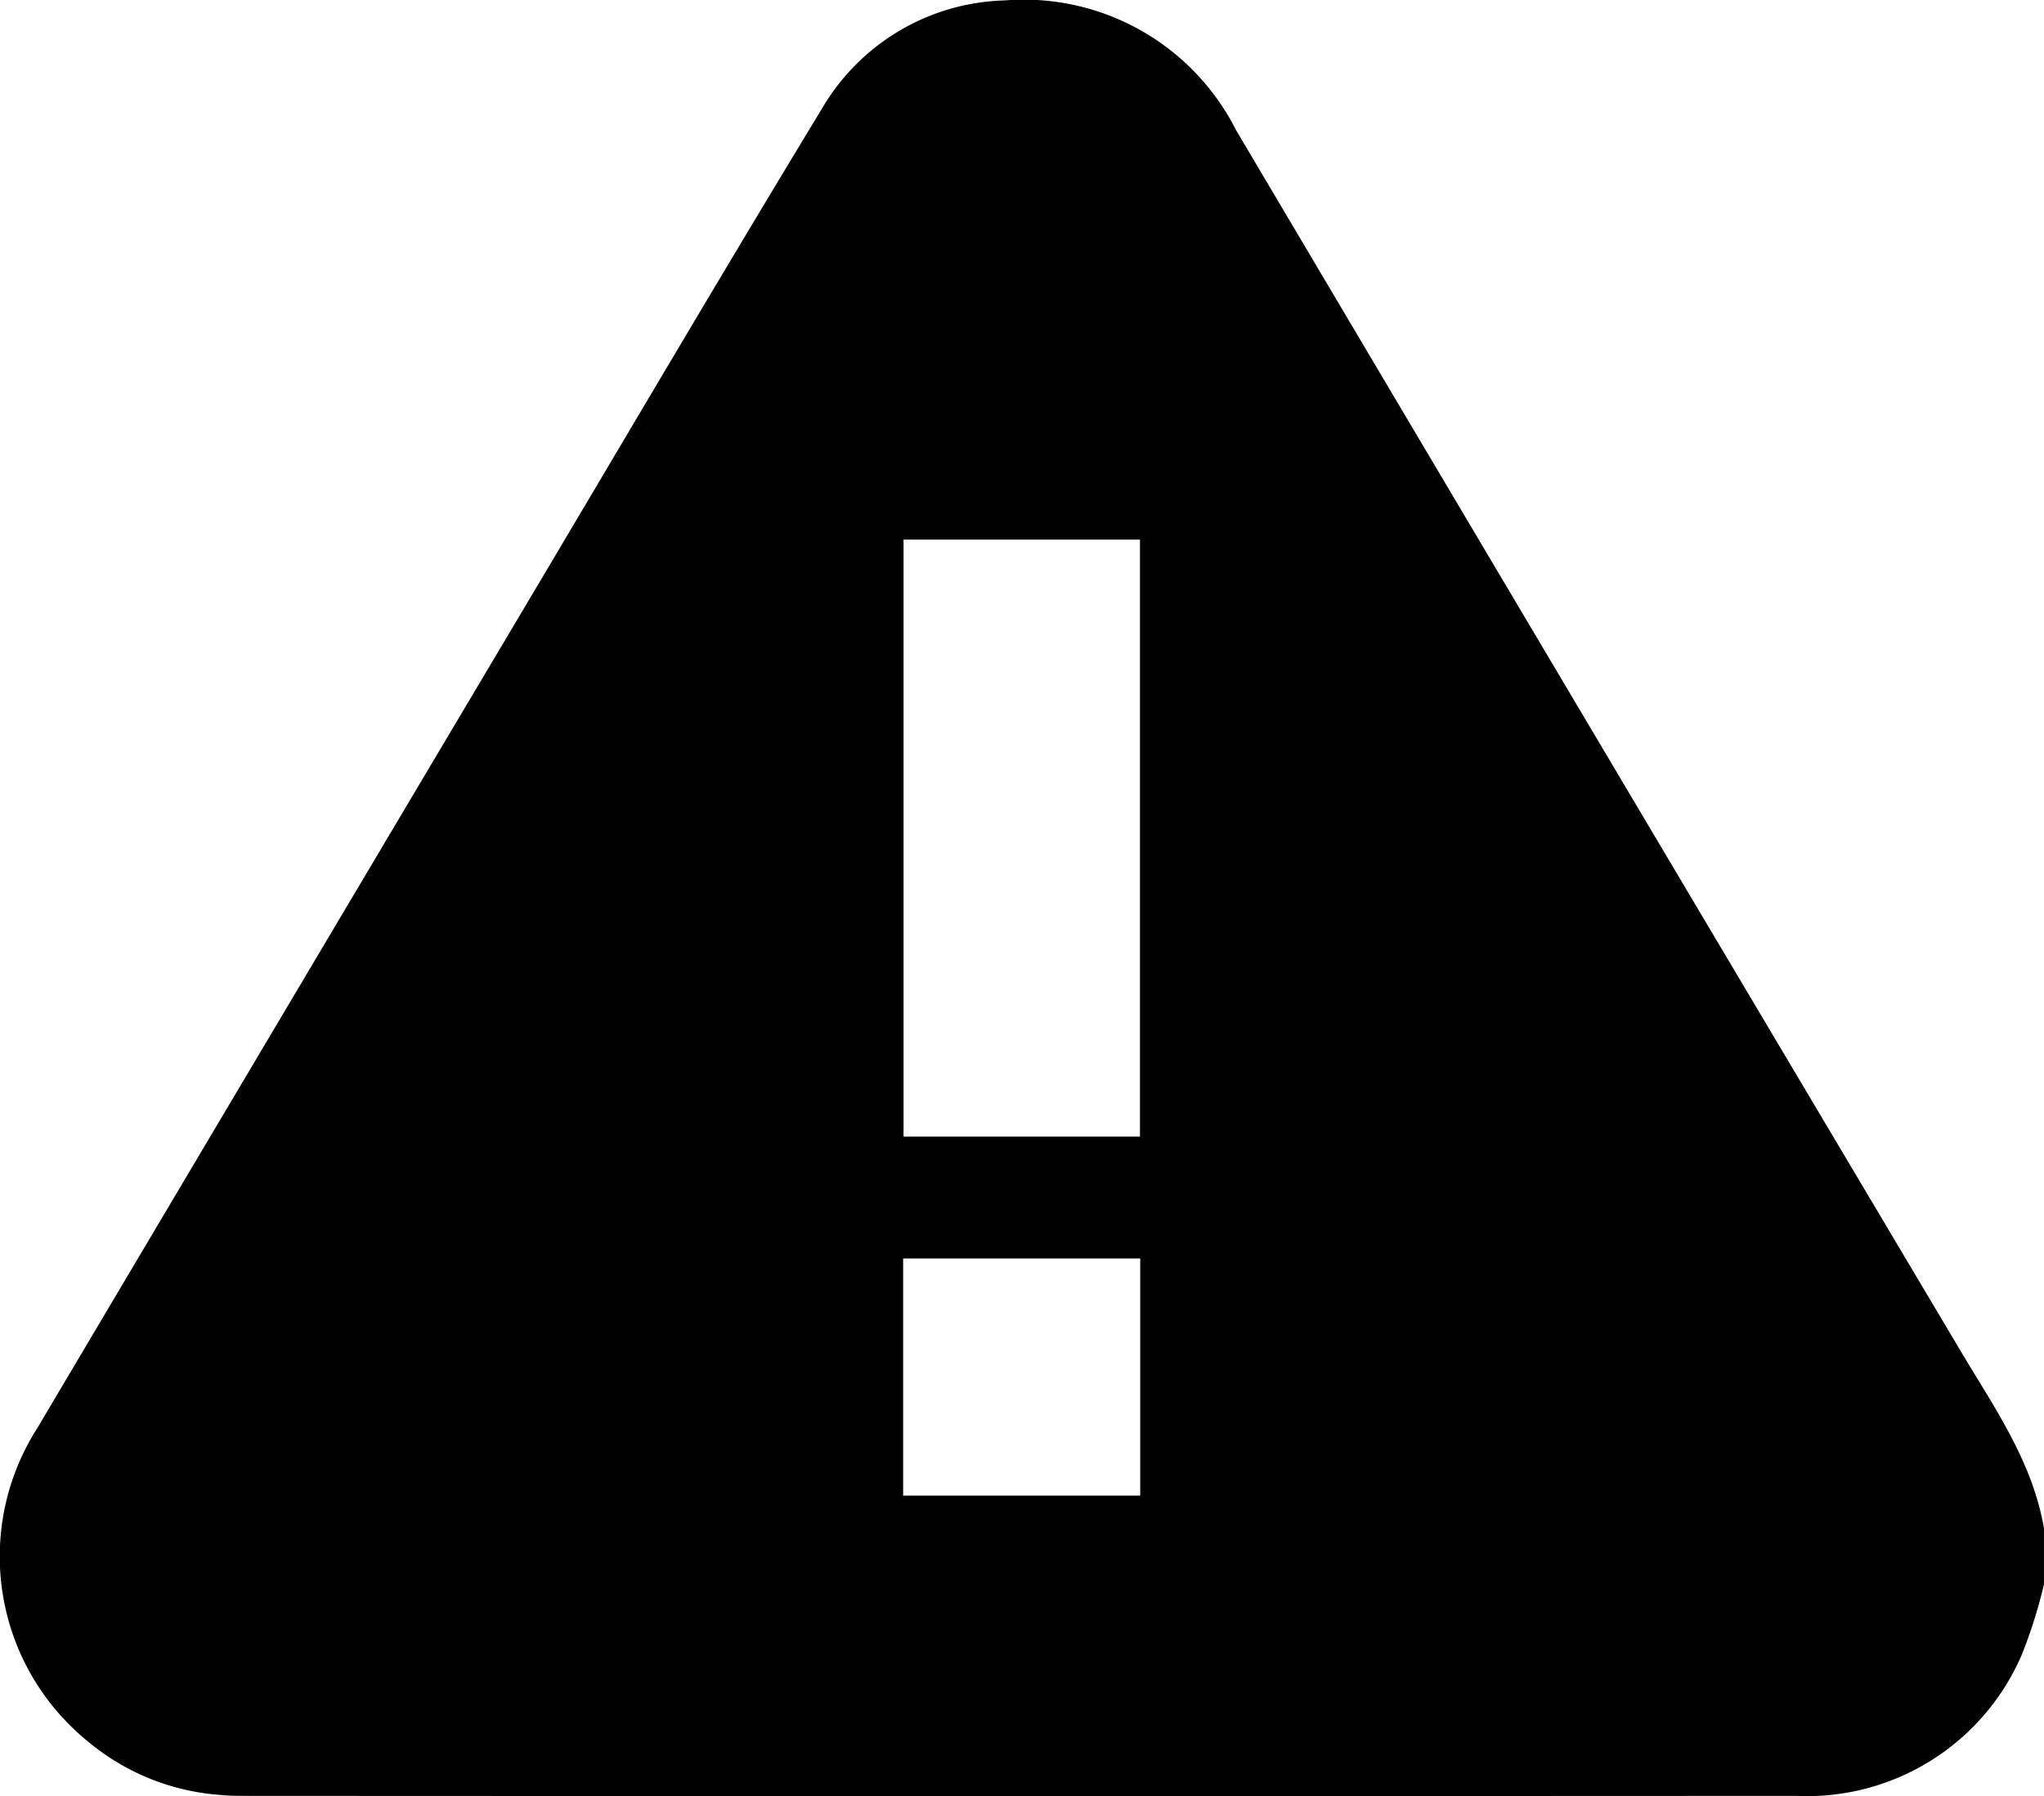 <svg xmlns="http://www.w3.org/2000/svg" width="64.083" height="56.317" viewBox="0 0 64.083 56.317">
    <path id="Path_41" data-name="Path 41"
        d="M748.185,724.086v1.753a15.654,15.654,0,0,1-.689,2.19,7.329,7.329,0,0,1-7.084,4.442q-24.279.013-48.559,0c-.271,0-.543,0-.812-.027a7.285,7.285,0,0,1-4.217-1.708,7.468,7.468,0,0,1-1.561-9.781q7.652-12.907,15.318-25.806c3.1-5.214,6.171-10.442,9.317-15.626a6.849,6.849,0,0,1,5.7-3.351,7.457,7.457,0,0,1,7.259,4.07q11.325,19.124,22.685,38.228C746.6,720.258,747.826,721.97,748.185,724.086ZM719.843,711.8V693.079h-7.412V711.8Zm.008,11.255v-7.435h-7.433v7.435Z"
        transform="translate(-684.103 -676.159)" />
</svg>